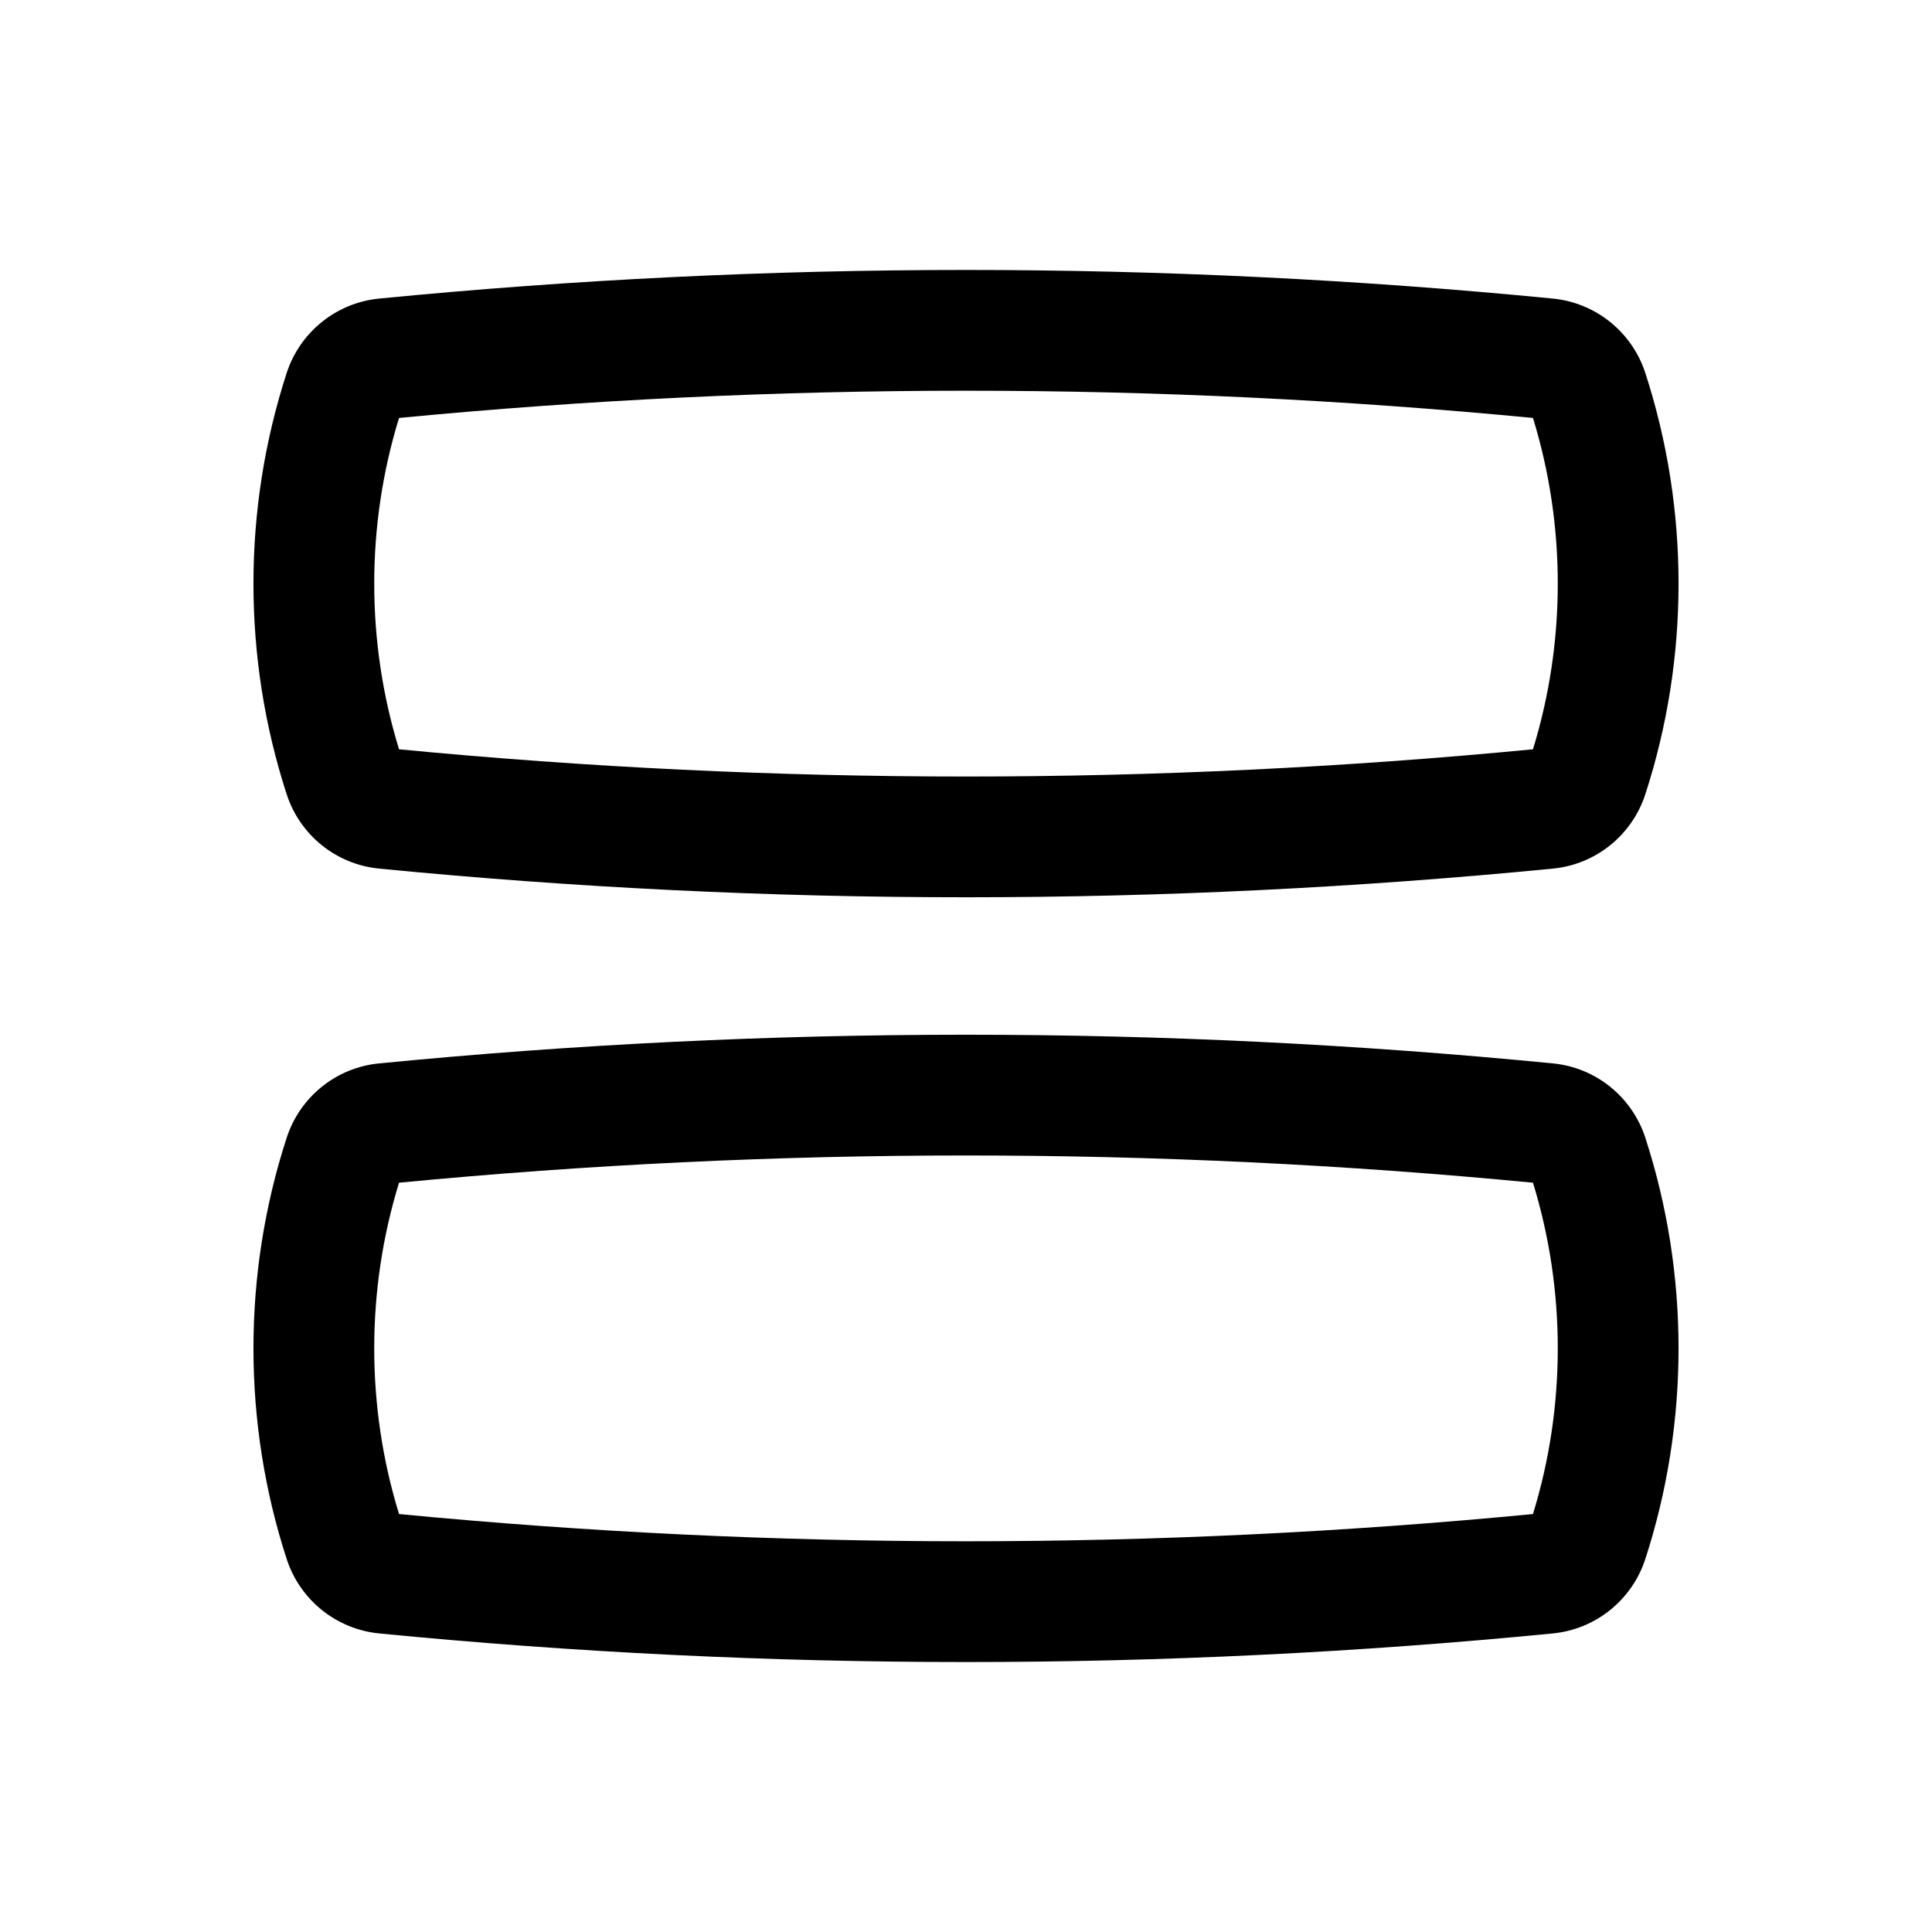 <svg width="24" height="24" viewBox="0 0 24 24" fill="none" xmlns="http://www.w3.org/2000/svg">
  <path fill-rule="evenodd" clip-rule="evenodd"
        d="M4.957 5.192C4.546 6.526 4.546 7.974 4.957 9.308C9.642 9.759 14.358 9.759 19.043 9.308C19.454 7.974 19.454 6.526 19.043 5.192C14.358 4.741 9.642 4.741 4.957 5.192ZM4.709 3.709C9.558 3.235 14.442 3.235 19.291 3.709C19.826 3.762 20.275 4.128 20.439 4.634C20.989 6.327 20.989 8.173 20.439 9.866C20.275 10.372 19.826 10.738 19.291 10.79C14.442 11.265 9.558 11.265 4.709 10.79C4.174 10.738 3.725 10.372 3.561 9.866C3.011 8.173 3.011 6.327 3.561 4.634C3.725 4.128 4.174 3.762 4.709 3.709Z"
        fill="black"/>
  <path fill-rule="evenodd" clip-rule="evenodd"
        d="M4.957 14.692C4.546 16.026 4.546 17.474 4.957 18.808C9.642 19.259 14.358 19.259 19.043 18.808C19.454 17.474 19.454 16.026 19.043 14.692C14.358 14.241 9.642 14.241 4.957 14.692ZM4.709 13.21C9.558 12.735 14.442 12.735 19.291 13.21C19.826 13.262 20.275 13.628 20.439 14.134C20.989 15.827 20.989 17.673 20.439 19.366C20.275 19.872 19.826 20.238 19.291 20.291C14.442 20.765 9.558 20.765 4.709 20.291C4.174 20.238 3.725 19.872 3.561 19.366C3.011 17.673 3.011 15.827 3.561 14.134C3.725 13.628 4.174 13.262 4.709 13.21Z"
        fill="black"/>
</svg>
